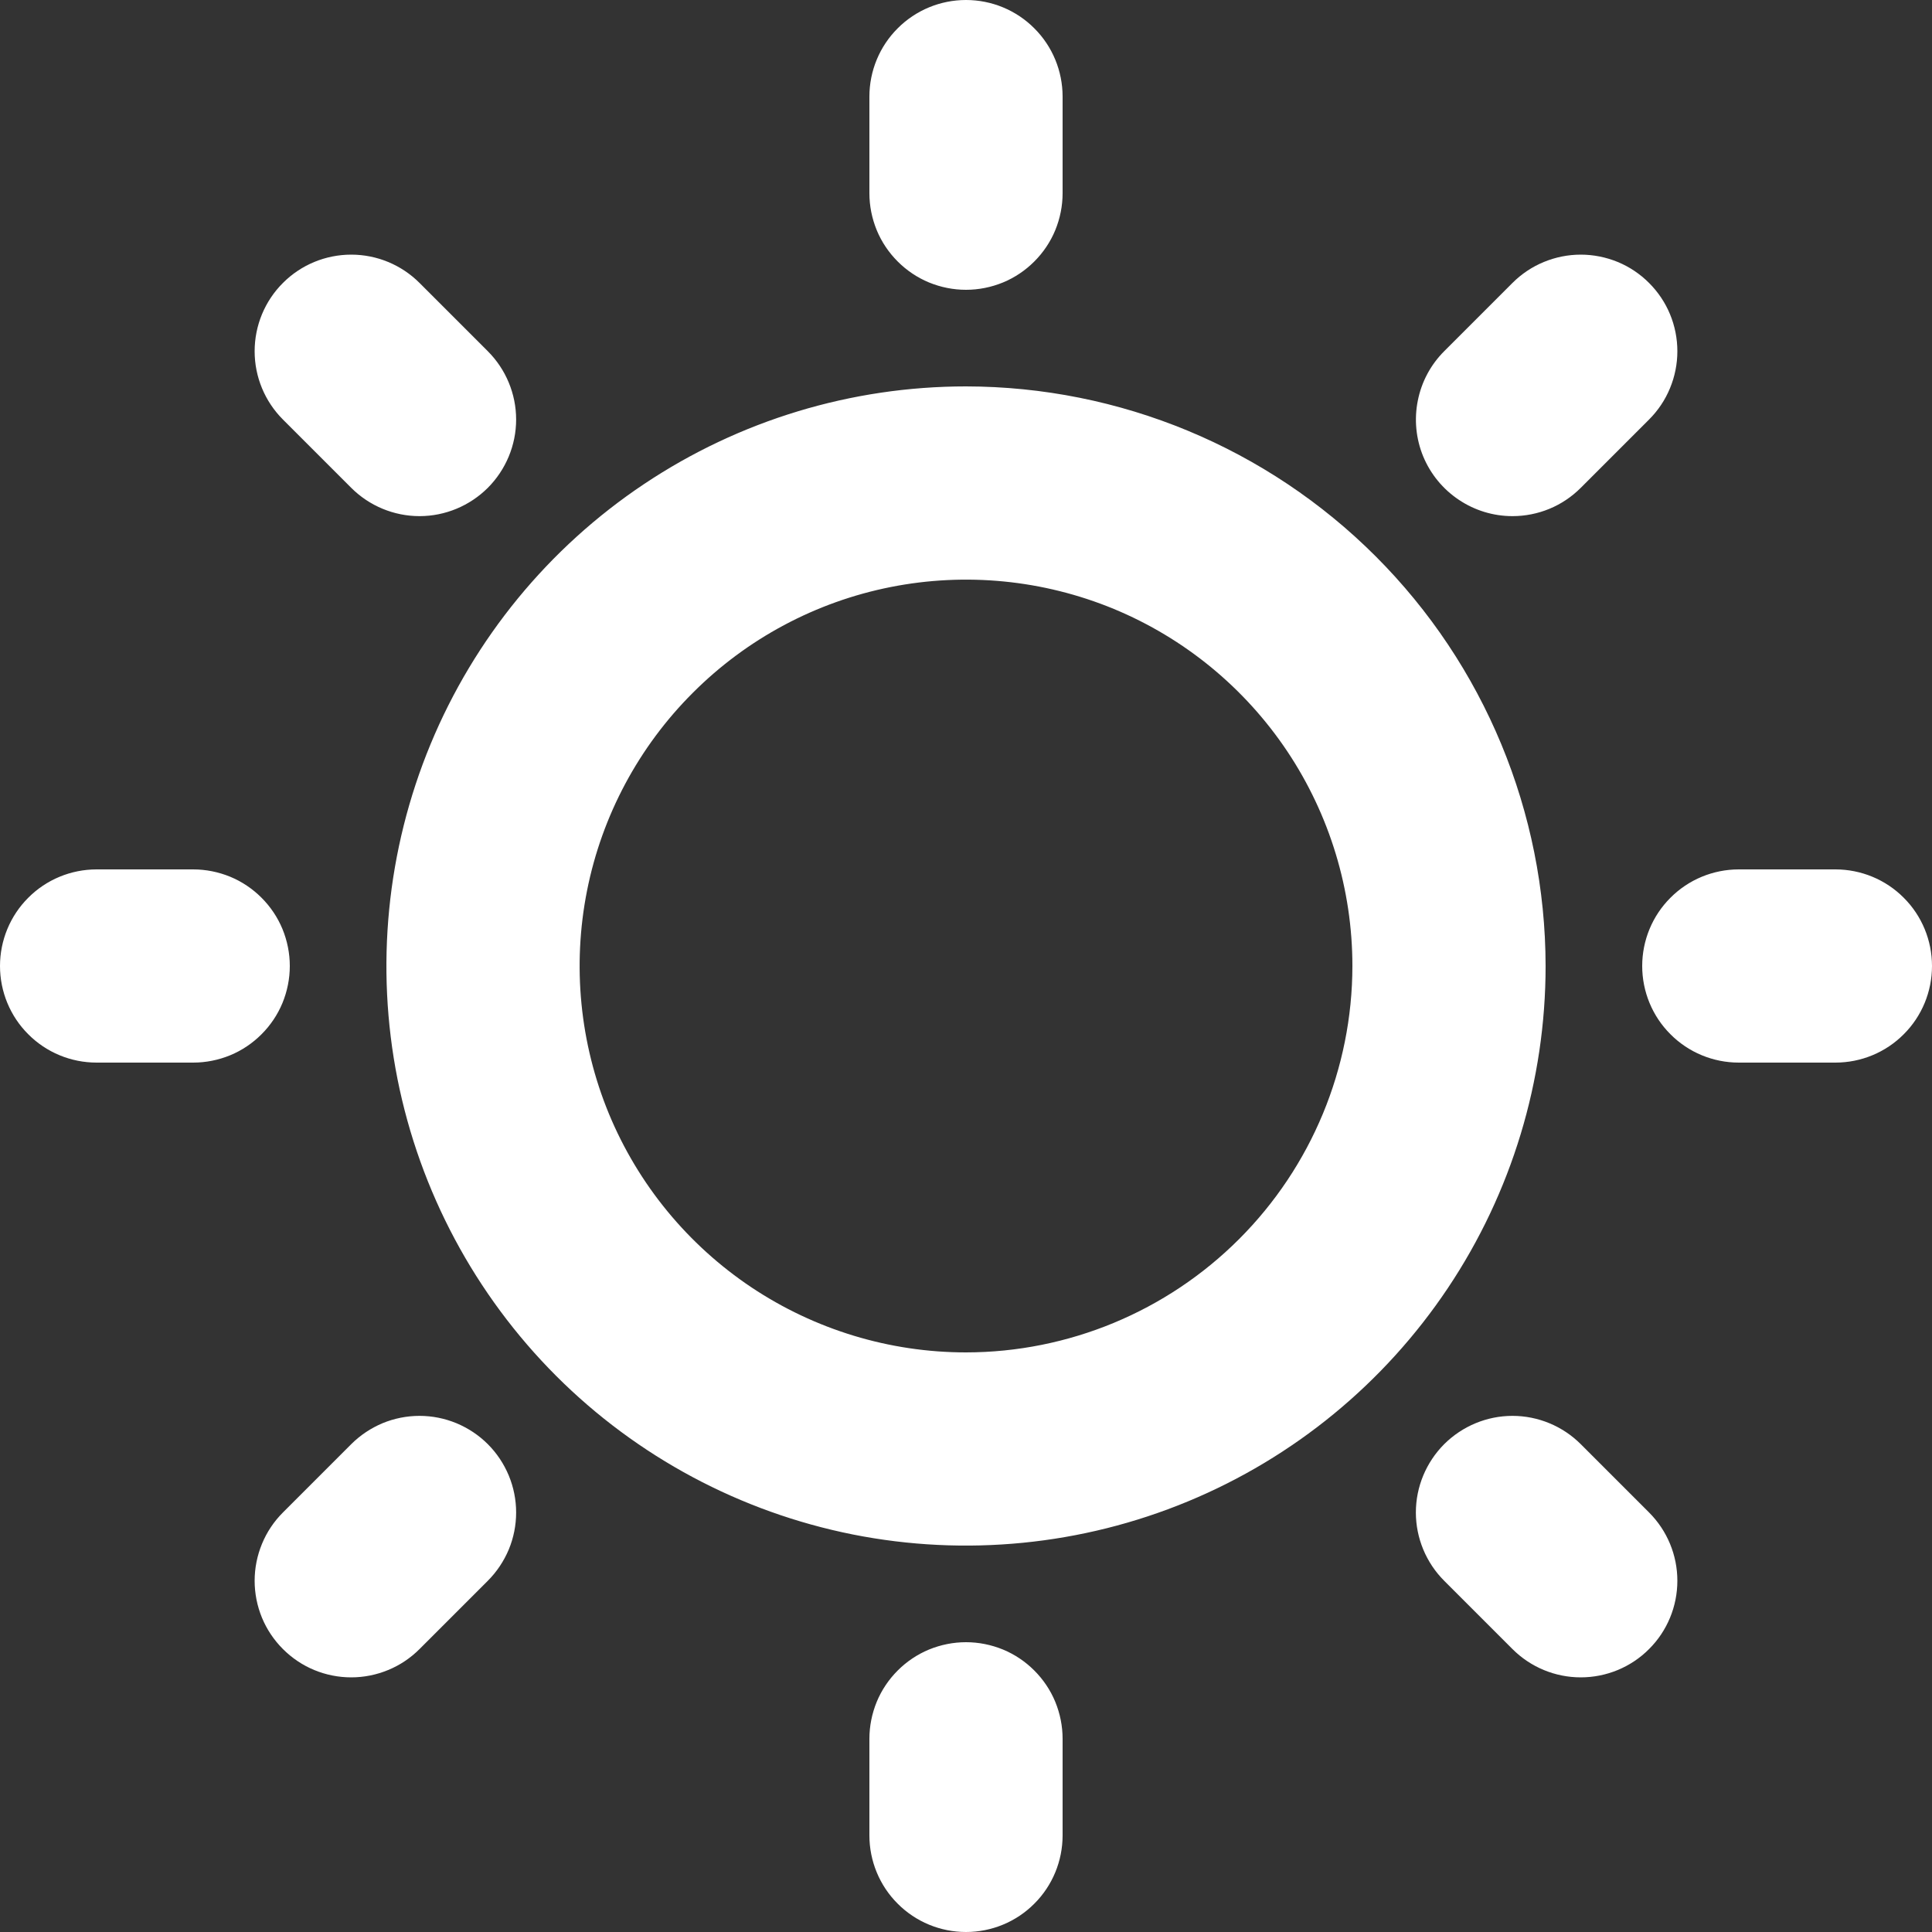 <svg width="20" height="20" viewBox="0 0 20 20" fill="none" xmlns="http://www.w3.org/2000/svg">
<rect x="0" y="0" width="20" height="20" fill="#333333" stroke="none"/>
<path d="M10 4C8.813 4 7.653 4.352 6.667 5.011C5.68 5.67 4.911 6.608 4.457 7.704C4.003 8.8 3.884 10.007 4.115 11.171C4.347 12.334 4.918 13.403 5.757 14.243C6.596 15.082 7.666 15.653 8.829 15.885C9.993 16.116 11.2 15.997 12.296 15.543C13.393 15.089 14.329 14.32 14.989 13.333C15.648 12.347 16 11.187 16 10C15.998 8.409 15.366 6.884 14.241 5.759C13.116 4.634 11.591 4.002 10 4V4ZM10 14C9.209 14 8.436 13.765 7.778 13.326C7.12 12.886 6.607 12.262 6.304 11.531C6.002 10.8 5.923 9.996 6.077 9.22C6.231 8.444 6.612 7.731 7.172 7.172C7.731 6.612 8.444 6.231 9.22 6.077C9.996 5.923 10.8 6.002 11.531 6.304C12.262 6.607 12.886 7.12 13.326 7.778C13.765 8.436 14 9.209 14 10C13.999 11.06 13.577 12.077 12.827 12.827C12.077 13.577 11.06 13.999 10 14V14ZM10 3C10.131 3 10.261 2.974 10.383 2.924C10.504 2.874 10.614 2.8 10.707 2.707C10.8 2.614 10.874 2.504 10.924 2.383C10.974 2.261 11 2.131 11 2V1C11 0.735 10.895 0.48 10.707 0.293C10.52 0.105 10.265 0 10 0C9.735 0 9.48 0.105 9.293 0.293C9.105 0.48 9 0.735 9 1V2C9 2.131 9.026 2.261 9.076 2.383C9.126 2.504 9.2 2.614 9.293 2.707C9.386 2.8 9.496 2.874 9.617 2.924C9.739 2.974 9.869 3 10 3V3ZM10 17C9.869 17 9.739 17.026 9.617 17.076C9.496 17.126 9.386 17.2 9.293 17.293C9.2 17.386 9.126 17.496 9.076 17.617C9.026 17.739 9 17.869 9 18V19C9 19.265 9.105 19.52 9.293 19.707C9.48 19.895 9.735 20 10 20C10.265 20 10.52 19.895 10.707 19.707C10.895 19.52 11 19.265 11 19V18C11 17.869 10.974 17.739 10.924 17.617C10.874 17.496 10.8 17.386 10.707 17.293C10.614 17.2 10.504 17.126 10.383 17.076C10.261 17.026 10.131 17 10 17V17ZM3 10C3 9.869 2.974 9.739 2.924 9.617C2.874 9.496 2.8 9.386 2.707 9.293C2.614 9.2 2.504 9.126 2.383 9.076C2.261 9.026 2.131 9 2 9H1C0.735 9 0.48 9.105 0.293 9.293C0.105 9.48 0 9.735 0 10C0 10.265 0.105 10.52 0.293 10.707C0.48 10.895 0.735 11 1 11H2C2.131 11 2.261 10.974 2.383 10.924C2.504 10.874 2.614 10.8 2.707 10.707C2.8 10.614 2.874 10.504 2.924 10.383C2.974 10.261 3 10.131 3 10ZM19 9H18C17.735 9 17.48 9.105 17.293 9.293C17.105 9.48 17 9.735 17 10C17 10.265 17.105 10.52 17.293 10.707C17.48 10.895 17.735 11 18 11H19C19.265 11 19.52 10.895 19.707 10.707C19.895 10.52 20 10.265 20 10C20 9.735 19.895 9.48 19.707 9.293C19.52 9.105 19.265 9 19 9ZM3.636 14.95L2.929 15.657C2.836 15.75 2.762 15.86 2.712 15.982C2.662 16.103 2.636 16.233 2.636 16.364C2.636 16.495 2.662 16.626 2.712 16.747C2.762 16.868 2.836 16.978 2.929 17.071C3.022 17.164 3.132 17.238 3.253 17.288C3.374 17.338 3.504 17.364 3.636 17.364C3.767 17.364 3.897 17.338 4.018 17.288C4.14 17.238 4.25 17.164 4.343 17.071L5.05 16.364C5.143 16.271 5.216 16.161 5.267 16.04C5.317 15.919 5.343 15.789 5.343 15.657C5.343 15.526 5.317 15.396 5.267 15.275C5.216 15.153 5.143 15.043 5.05 14.95C4.957 14.857 4.847 14.784 4.725 14.733C4.604 14.683 4.474 14.657 4.343 14.657C4.211 14.657 4.081 14.683 3.96 14.733C3.839 14.784 3.729 14.857 3.636 14.95ZM15.657 5.343C15.789 5.343 15.919 5.317 16.04 5.267C16.161 5.217 16.271 5.143 16.364 5.05L17.071 4.343C17.164 4.25 17.238 4.14 17.288 4.018C17.338 3.897 17.364 3.767 17.364 3.636C17.364 3.504 17.338 3.374 17.288 3.253C17.238 3.132 17.164 3.022 17.071 2.929C16.978 2.836 16.868 2.762 16.747 2.712C16.625 2.662 16.495 2.636 16.364 2.636C16.233 2.636 16.103 2.662 15.982 2.712C15.86 2.762 15.75 2.836 15.657 2.929L14.95 3.636C14.81 3.776 14.715 3.954 14.677 4.148C14.638 4.342 14.658 4.543 14.733 4.725C14.809 4.908 14.937 5.064 15.102 5.174C15.266 5.284 15.459 5.343 15.657 5.343L15.657 5.343ZM16.364 14.95C16.177 14.763 15.922 14.657 15.657 14.657C15.392 14.657 15.138 14.763 14.95 14.95C14.763 15.138 14.657 15.392 14.657 15.657C14.657 15.922 14.763 16.177 14.95 16.364L15.657 17.071C15.845 17.259 16.099 17.364 16.364 17.364C16.629 17.364 16.884 17.259 17.071 17.071C17.259 16.884 17.364 16.629 17.364 16.364C17.364 16.099 17.259 15.845 17.071 15.657L16.364 14.95ZM3.636 5.05C3.823 5.237 4.078 5.343 4.343 5.343C4.608 5.343 4.862 5.237 5.05 5.05C5.237 4.862 5.343 4.608 5.343 4.343C5.343 4.078 5.237 3.823 5.05 3.636L4.343 2.929C4.155 2.741 3.901 2.636 3.636 2.636C3.371 2.636 3.116 2.741 2.929 2.929C2.741 3.116 2.636 3.371 2.636 3.636C2.636 3.901 2.741 4.155 2.929 4.343L3.636 5.05Z" fill="white"/>
</svg>
